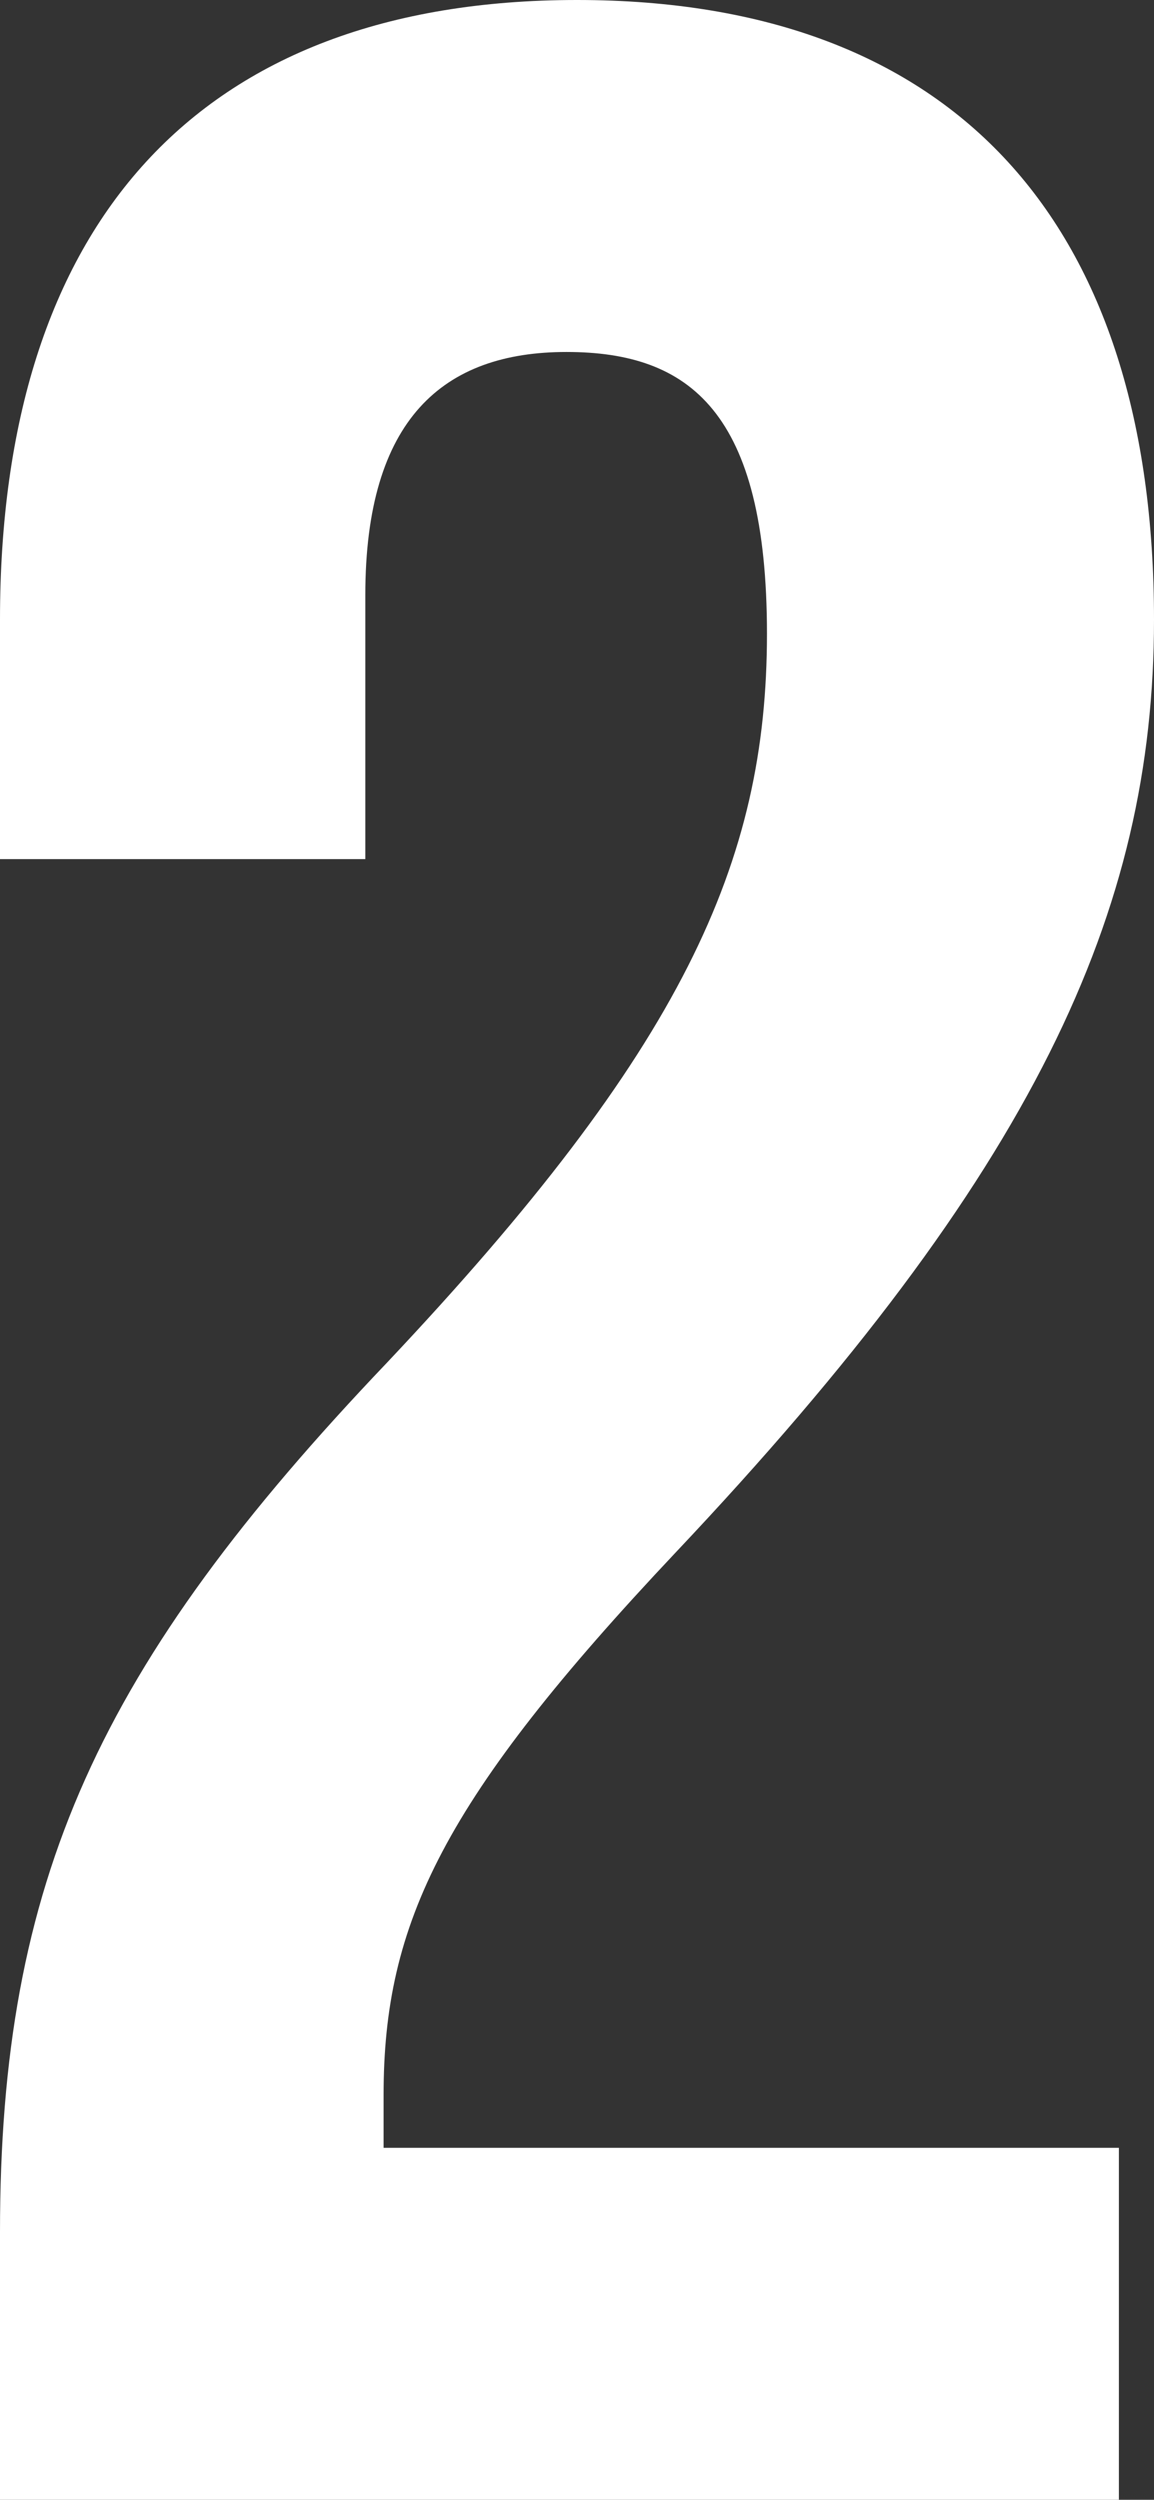 <svg xmlns="http://www.w3.org/2000/svg" viewBox="0 0 56.86 123.08"><rect x="0" y="0" width="56.86" height="123.08" fill="#333333" stroke="none"/><defs><style>.cls-1{fill:#fff;}</style></defs><g id="レイヤー_2" data-name="レイヤー 2"><g id="レイヤー_1-2" data-name="レイヤー 1"><path class="cls-1" d="M0,109.91C0,92.57,4.85,82,19.07,67.09,33.63,51.66,37.79,42.47,37.79,31.2c0-10.92-3.81-13.87-9.88-13.87S18,20.63,18,29.3v13H0V30.51C0,11.09,9.71,0,28.43,0S56.86,11.09,56.86,30.51c0,14.39-5.89,27.22-23.58,45.94C21.84,88.58,18.9,94.65,18.9,103.15v2.6H55.13v17.33H0Z"/></g></g></svg>